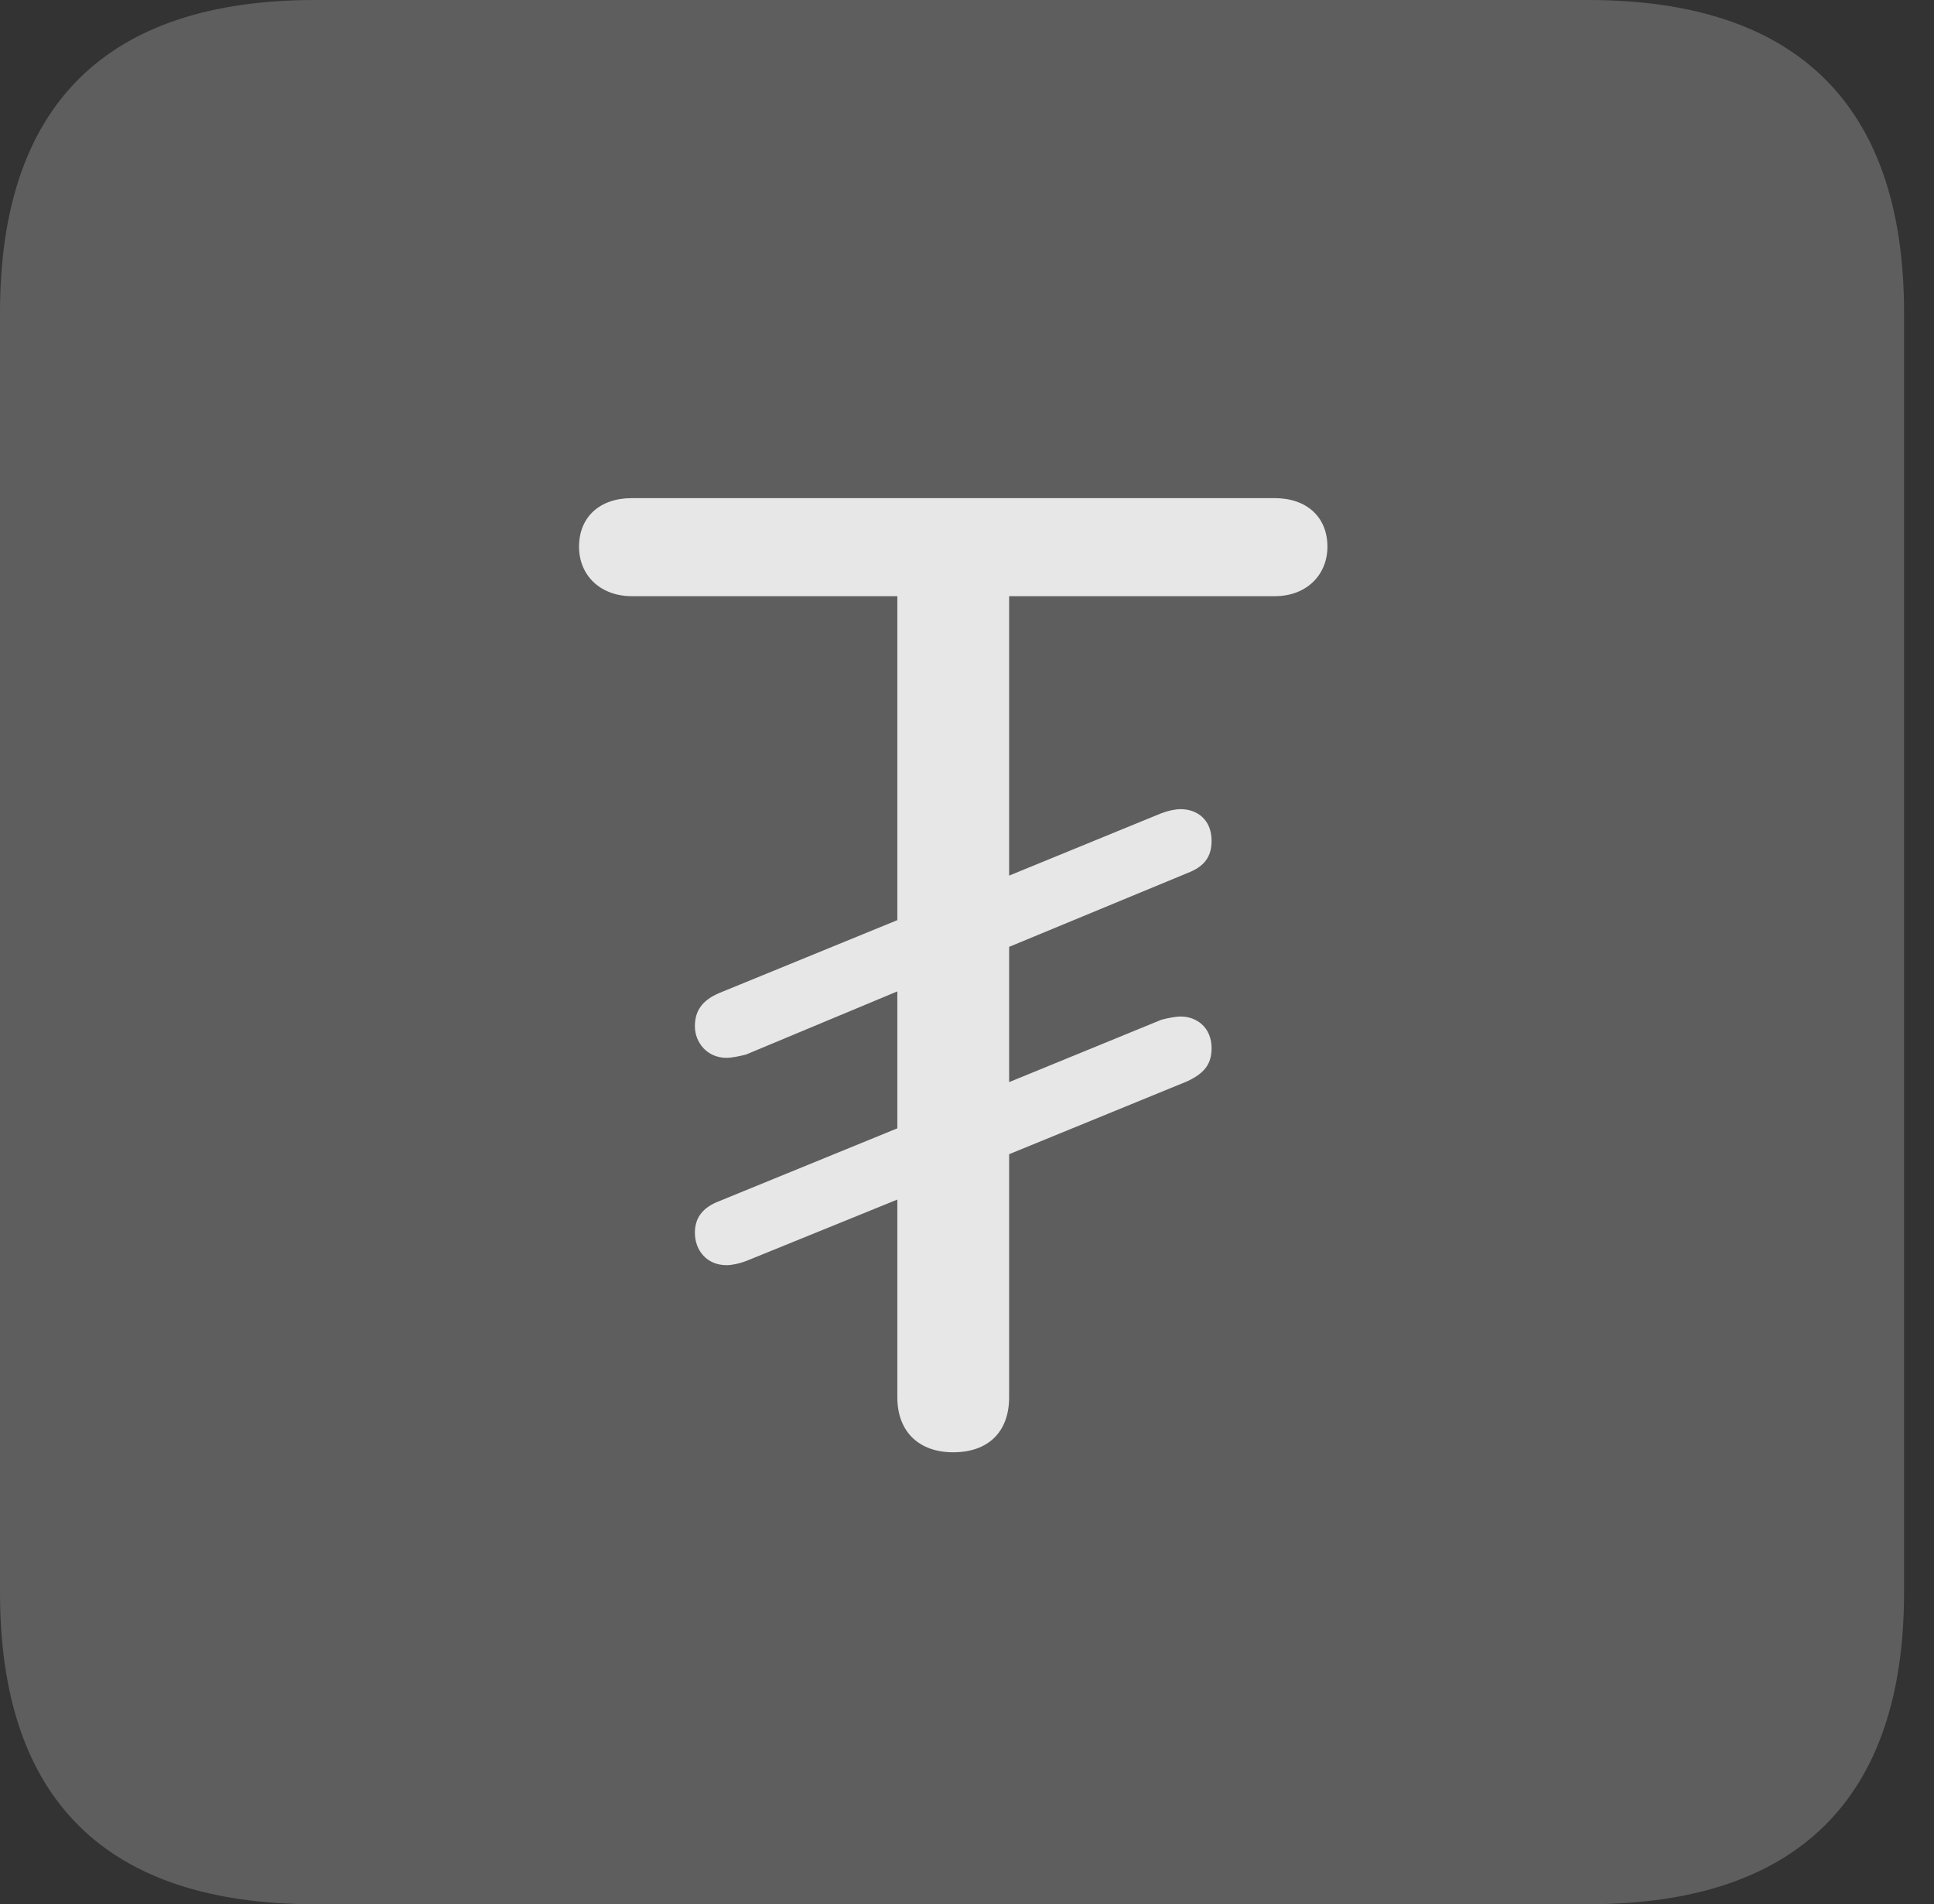 <?xml version="1.0" encoding="UTF-8"?>
<!--Generator: Apple Native CoreSVG 341-->
<!DOCTYPE svg
PUBLIC "-//W3C//DTD SVG 1.1//EN"
       "http://www.w3.org/Graphics/SVG/1.1/DTD/svg11.dtd">
<svg version="1.1" xmlns="http://www.w3.org/2000/svg" xmlns:xlink="http://www.w3.org/1999/xlink" viewBox="0 0 23.32 22.959">
 <rect x="0" y="0" width="23.32" height="22.959" fill="#333333" stroke="none"/>
 <g>
  <rect height="22.959" opacity="0" width="23.32" x="0" y="0"/>
  <path d="M3.799 22.959L19.15 22.959C21.68 22.959 22.959 21.68 22.959 19.199L22.959 3.77C22.959 1.279 21.68 0 19.15 0L3.799 0C1.279 0 0 1.27 0 3.77L0 19.199C0 21.699 1.279 22.959 3.799 22.959Z" fill="white" fill-opacity="0.212"/>
  <path d="M11.494 17.51C11.084 17.51 10.82 17.266 10.82 16.846L10.82 14.463L8.994 15.205C8.916 15.234 8.828 15.254 8.76 15.254C8.525 15.254 8.379 15.078 8.379 14.863C8.379 14.688 8.467 14.56 8.672 14.482L10.82 13.604L10.82 11.953L8.994 12.715C8.916 12.734 8.828 12.754 8.76 12.754C8.525 12.754 8.379 12.568 8.379 12.373C8.379 12.188 8.467 12.06 8.672 11.973L10.82 11.094L10.82 7.188L7.617 7.188C7.246 7.188 6.982 6.943 6.982 6.592C6.982 6.23 7.236 6.006 7.617 6.006L15.371 6.006C15.752 6.006 16.006 6.23 16.006 6.592C16.006 6.924 15.762 7.188 15.371 7.188L12.168 7.188L12.168 10.557L14.004 9.805C14.082 9.775 14.17 9.756 14.238 9.756C14.424 9.756 14.609 9.873 14.609 10.137C14.609 10.332 14.521 10.449 14.316 10.527L12.168 11.416L12.168 13.047L14.004 12.295C14.082 12.275 14.17 12.256 14.238 12.256C14.424 12.256 14.609 12.383 14.609 12.637C14.609 12.832 14.521 12.94 14.316 13.037L12.168 13.916L12.168 16.846C12.168 17.266 11.914 17.51 11.494 17.51Z" fill="white" fill-opacity="0.85"/>
 </g>
</svg>
